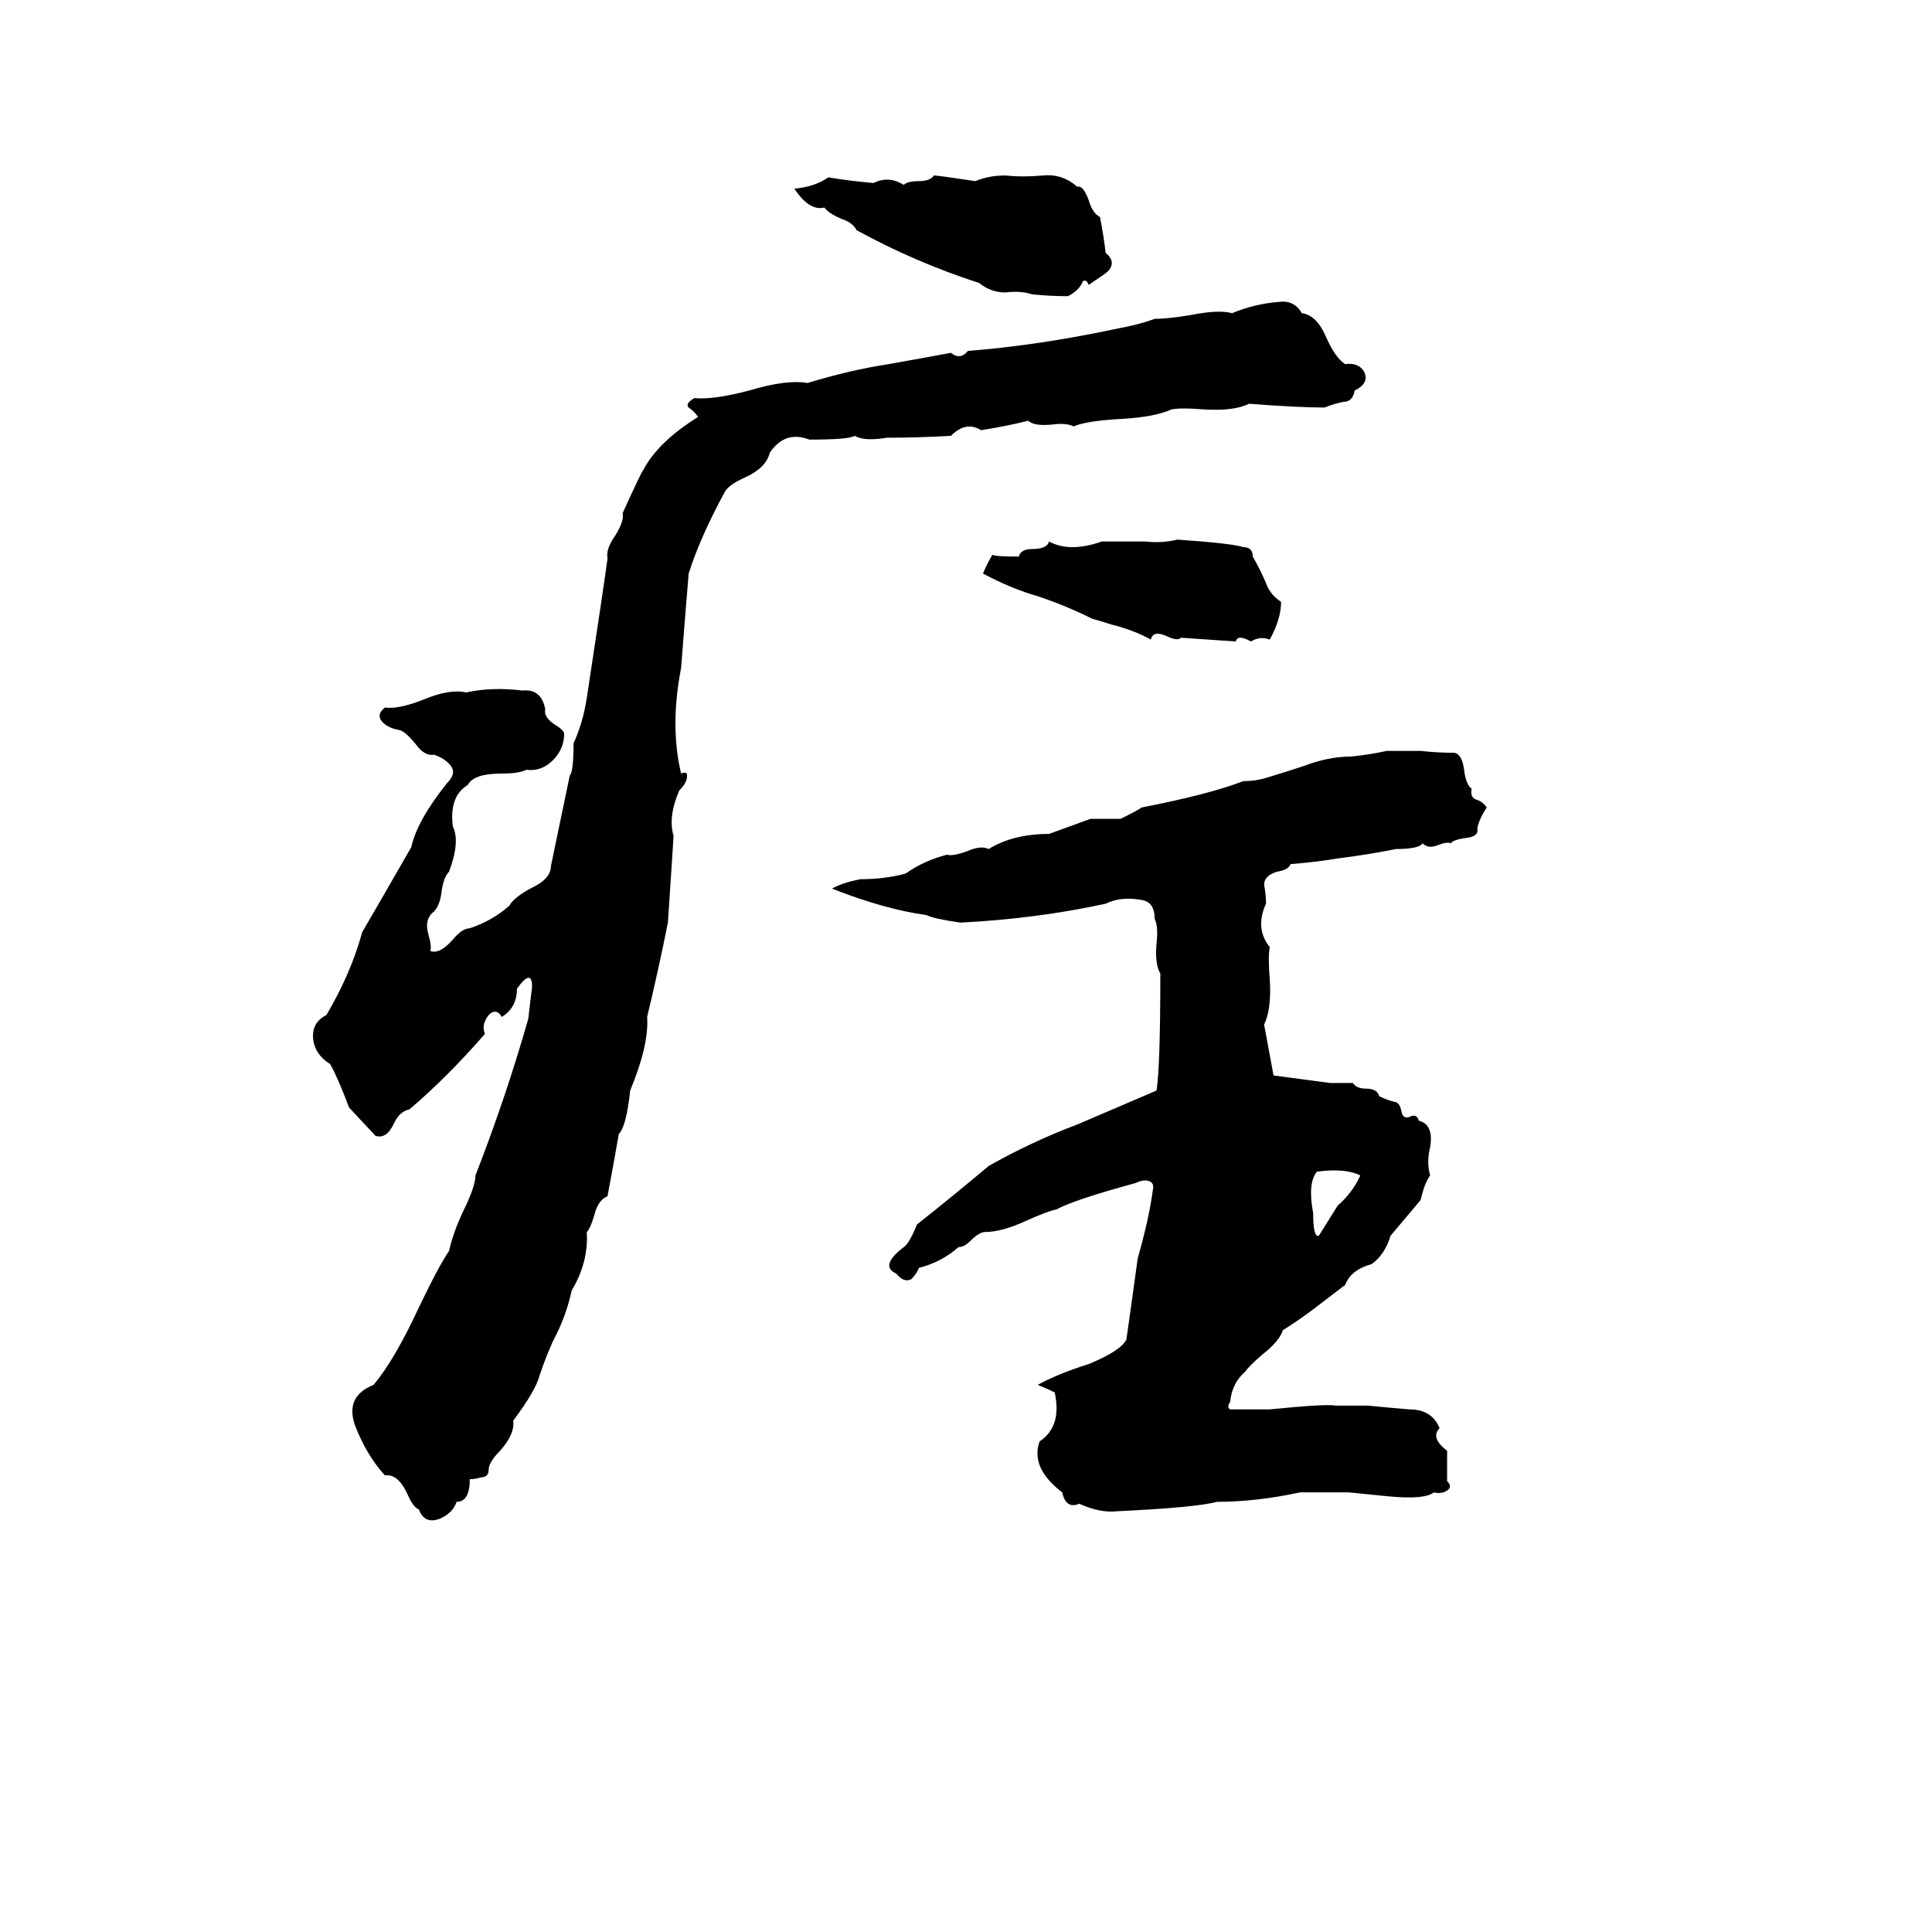 <svg xmlns="http://www.w3.org/2000/svg" viewBox="0 -800 1024 1024">
	<path fill="#000000" d="M495 -707Q497 -707 517 -704Q524 -707 533 -707Q542 -706 553 -707Q563 -708 571 -701Q574 -702 577 -694Q579 -687 583 -685Q585 -675 586 -666Q592 -661 587 -656Q586 -655 577 -649Q576 -652 574 -651Q572 -646 566 -643Q557 -643 547 -644Q541 -646 533 -645Q525 -645 519 -650Q485 -661 454 -678Q452 -682 446 -684Q439 -687 437 -690Q429 -688 421 -700Q432 -701 439 -706Q451 -704 463 -703Q471 -707 479 -702Q481 -704 487 -704Q493 -704 495 -707ZM678 -640Q686 -641 690 -634Q698 -633 703 -621Q708 -610 713 -607Q720 -608 723 -603Q726 -597 718 -593Q717 -587 712 -587Q707 -586 702 -584Q688 -584 662 -586Q654 -582 638 -583Q626 -584 621 -583Q612 -579 595 -578Q576 -577 569 -574Q565 -576 558 -575Q548 -574 545 -577Q533 -574 520 -572Q512 -577 504 -569Q487 -568 470 -568Q458 -566 453 -569Q450 -567 429 -567Q416 -572 408 -560Q406 -552 395 -547Q386 -543 384 -539Q371 -515 365 -496Q363 -472 361 -446Q355 -415 361 -390Q363 -391 364 -390Q365 -386 360 -381Q354 -367 357 -357Q357 -356 354 -311Q349 -286 343 -261Q344 -246 334 -222Q332 -203 328 -199Q325 -182 322 -166Q317 -164 315 -156Q313 -149 311 -147Q312 -131 303 -116Q300 -102 293 -89Q289 -80 286 -71Q284 -63 272 -47Q273 -40 265 -31Q259 -25 259 -21Q259 -17 255 -17Q252 -16 249 -16Q249 -4 242 -4Q240 2 233 5Q225 8 222 0Q219 -1 216 -8Q211 -19 204 -18Q194 -29 188 -45Q183 -60 198 -66Q209 -79 222 -107Q232 -128 238 -137Q240 -146 245 -157Q252 -171 252 -177Q268 -218 280 -260Q281 -268 282 -277Q282 -287 274 -276Q274 -266 266 -261Q263 -266 259 -262Q255 -257 257 -252Q237 -229 217 -212Q212 -211 209 -205Q205 -196 199 -198L185 -213Q179 -229 175 -236Q167 -241 166 -249Q165 -258 173 -262Q186 -284 192 -306Q195 -311 218 -351Q221 -365 237 -385Q242 -390 239 -394Q236 -398 230 -400Q225 -399 220 -406Q215 -412 212 -413Q206 -414 203 -417Q199 -421 204 -425Q211 -424 224 -429Q238 -435 247 -433Q261 -436 277 -434Q287 -435 289 -424Q288 -420 294 -416Q299 -413 299 -411Q299 -403 293 -397Q287 -391 279 -392Q275 -390 266 -390Q251 -390 248 -384Q238 -378 240 -362Q244 -354 238 -338Q235 -335 234 -327Q233 -319 229 -316Q225 -312 227 -305Q229 -298 228 -296Q233 -294 240 -302Q245 -308 249 -308Q261 -312 270 -320Q272 -324 281 -329Q292 -334 292 -341Q297 -365 302 -389Q304 -391 304 -406Q309 -417 311 -430Q320 -489 322 -504Q321 -509 326 -516Q331 -524 330 -528Q340 -550 341 -551Q349 -566 370 -579Q368 -582 365 -584Q363 -586 368 -589Q378 -588 397 -593Q417 -599 428 -597Q451 -604 471 -607Q488 -610 504 -613Q509 -609 513 -614Q551 -617 593 -626Q604 -628 612 -631Q619 -631 631 -633Q646 -636 653 -634Q665 -639 678 -640ZM624 -514Q653 -512 659 -510Q664 -510 664 -505Q668 -498 671 -491Q673 -485 679 -481Q679 -472 673 -461Q668 -463 663 -460Q656 -464 655 -460L626 -462Q624 -460 618 -463Q611 -466 610 -461Q601 -466 589 -469Q583 -471 579 -472Q565 -479 550 -484Q536 -488 521 -496Q523 -501 526 -506Q527 -505 540 -505Q541 -509 547 -509Q555 -509 556 -513Q567 -507 584 -513Q596 -513 607 -513Q616 -512 624 -514ZM735 -402H753Q762 -401 771 -401Q775 -400 776 -392Q777 -384 780 -382Q779 -377 783 -376Q786 -375 788 -372Q784 -366 783 -361Q784 -357 778 -356Q770 -355 769 -353Q767 -354 762 -352Q757 -350 754 -353Q752 -350 740 -350Q725 -347 709 -345Q697 -343 684 -342Q683 -339 677 -338Q670 -336 670 -331Q671 -326 671 -321Q665 -308 673 -298Q672 -293 673 -281Q674 -265 670 -257L675 -230Q690 -228 705 -226Q711 -226 717 -226Q719 -223 724 -223Q730 -223 731 -219Q735 -217 739 -216Q742 -216 743 -210Q744 -207 747 -208Q751 -210 752 -206Q760 -204 758 -192Q756 -184 758 -177Q755 -173 753 -164L737 -145Q734 -135 727 -130Q716 -127 713 -119Q709 -116 696 -106Q688 -100 680 -95Q678 -89 669 -82Q662 -76 660 -73Q653 -67 652 -57Q650 -54 652 -53Q656 -53 660 -53Q667 -53 673 -53Q703 -56 708 -55Q717 -55 725 -55Q735 -54 747 -53Q759 -53 763 -43Q758 -38 767 -31Q767 -23 767 -15Q770 -12 767 -10Q764 -8 760 -9Q755 -5 735 -7Q725 -8 715 -9Q702 -9 689 -9Q666 -4 645 -4Q634 -1 592 1Q583 2 572 -3Q565 0 563 -9Q546 -22 551 -36Q563 -44 559 -62Q555 -64 550 -66Q561 -72 577 -77Q594 -84 597 -90Q600 -111 603 -133Q609 -154 611 -169Q612 -173 609 -174Q606 -175 602 -173Q569 -164 560 -159Q555 -158 544 -153Q531 -147 522 -147Q519 -147 514 -142Q511 -139 508 -139Q499 -131 487 -128Q486 -125 483 -122Q479 -120 475 -125Q466 -129 479 -139Q482 -141 486 -151Q505 -166 524 -182Q547 -195 571 -204Q592 -213 613 -222Q615 -235 615 -284Q612 -289 613 -300Q614 -309 612 -313Q612 -322 605 -323Q594 -325 586 -321Q549 -313 509 -311Q495 -313 491 -315Q469 -318 441 -329Q446 -332 456 -334Q469 -334 480 -337Q490 -344 502 -347Q505 -346 513 -349Q520 -352 524 -350Q537 -358 556 -358Q567 -362 578 -366Q586 -366 594 -366Q604 -371 605 -372Q641 -379 659 -386Q666 -386 672 -388Q682 -391 691 -394Q704 -399 716 -399Q726 -400 735 -402ZM698 -179Q693 -173 696 -157Q696 -144 699 -145Q704 -153 709 -161Q717 -168 721 -177Q713 -181 698 -179Z"/>
</svg>